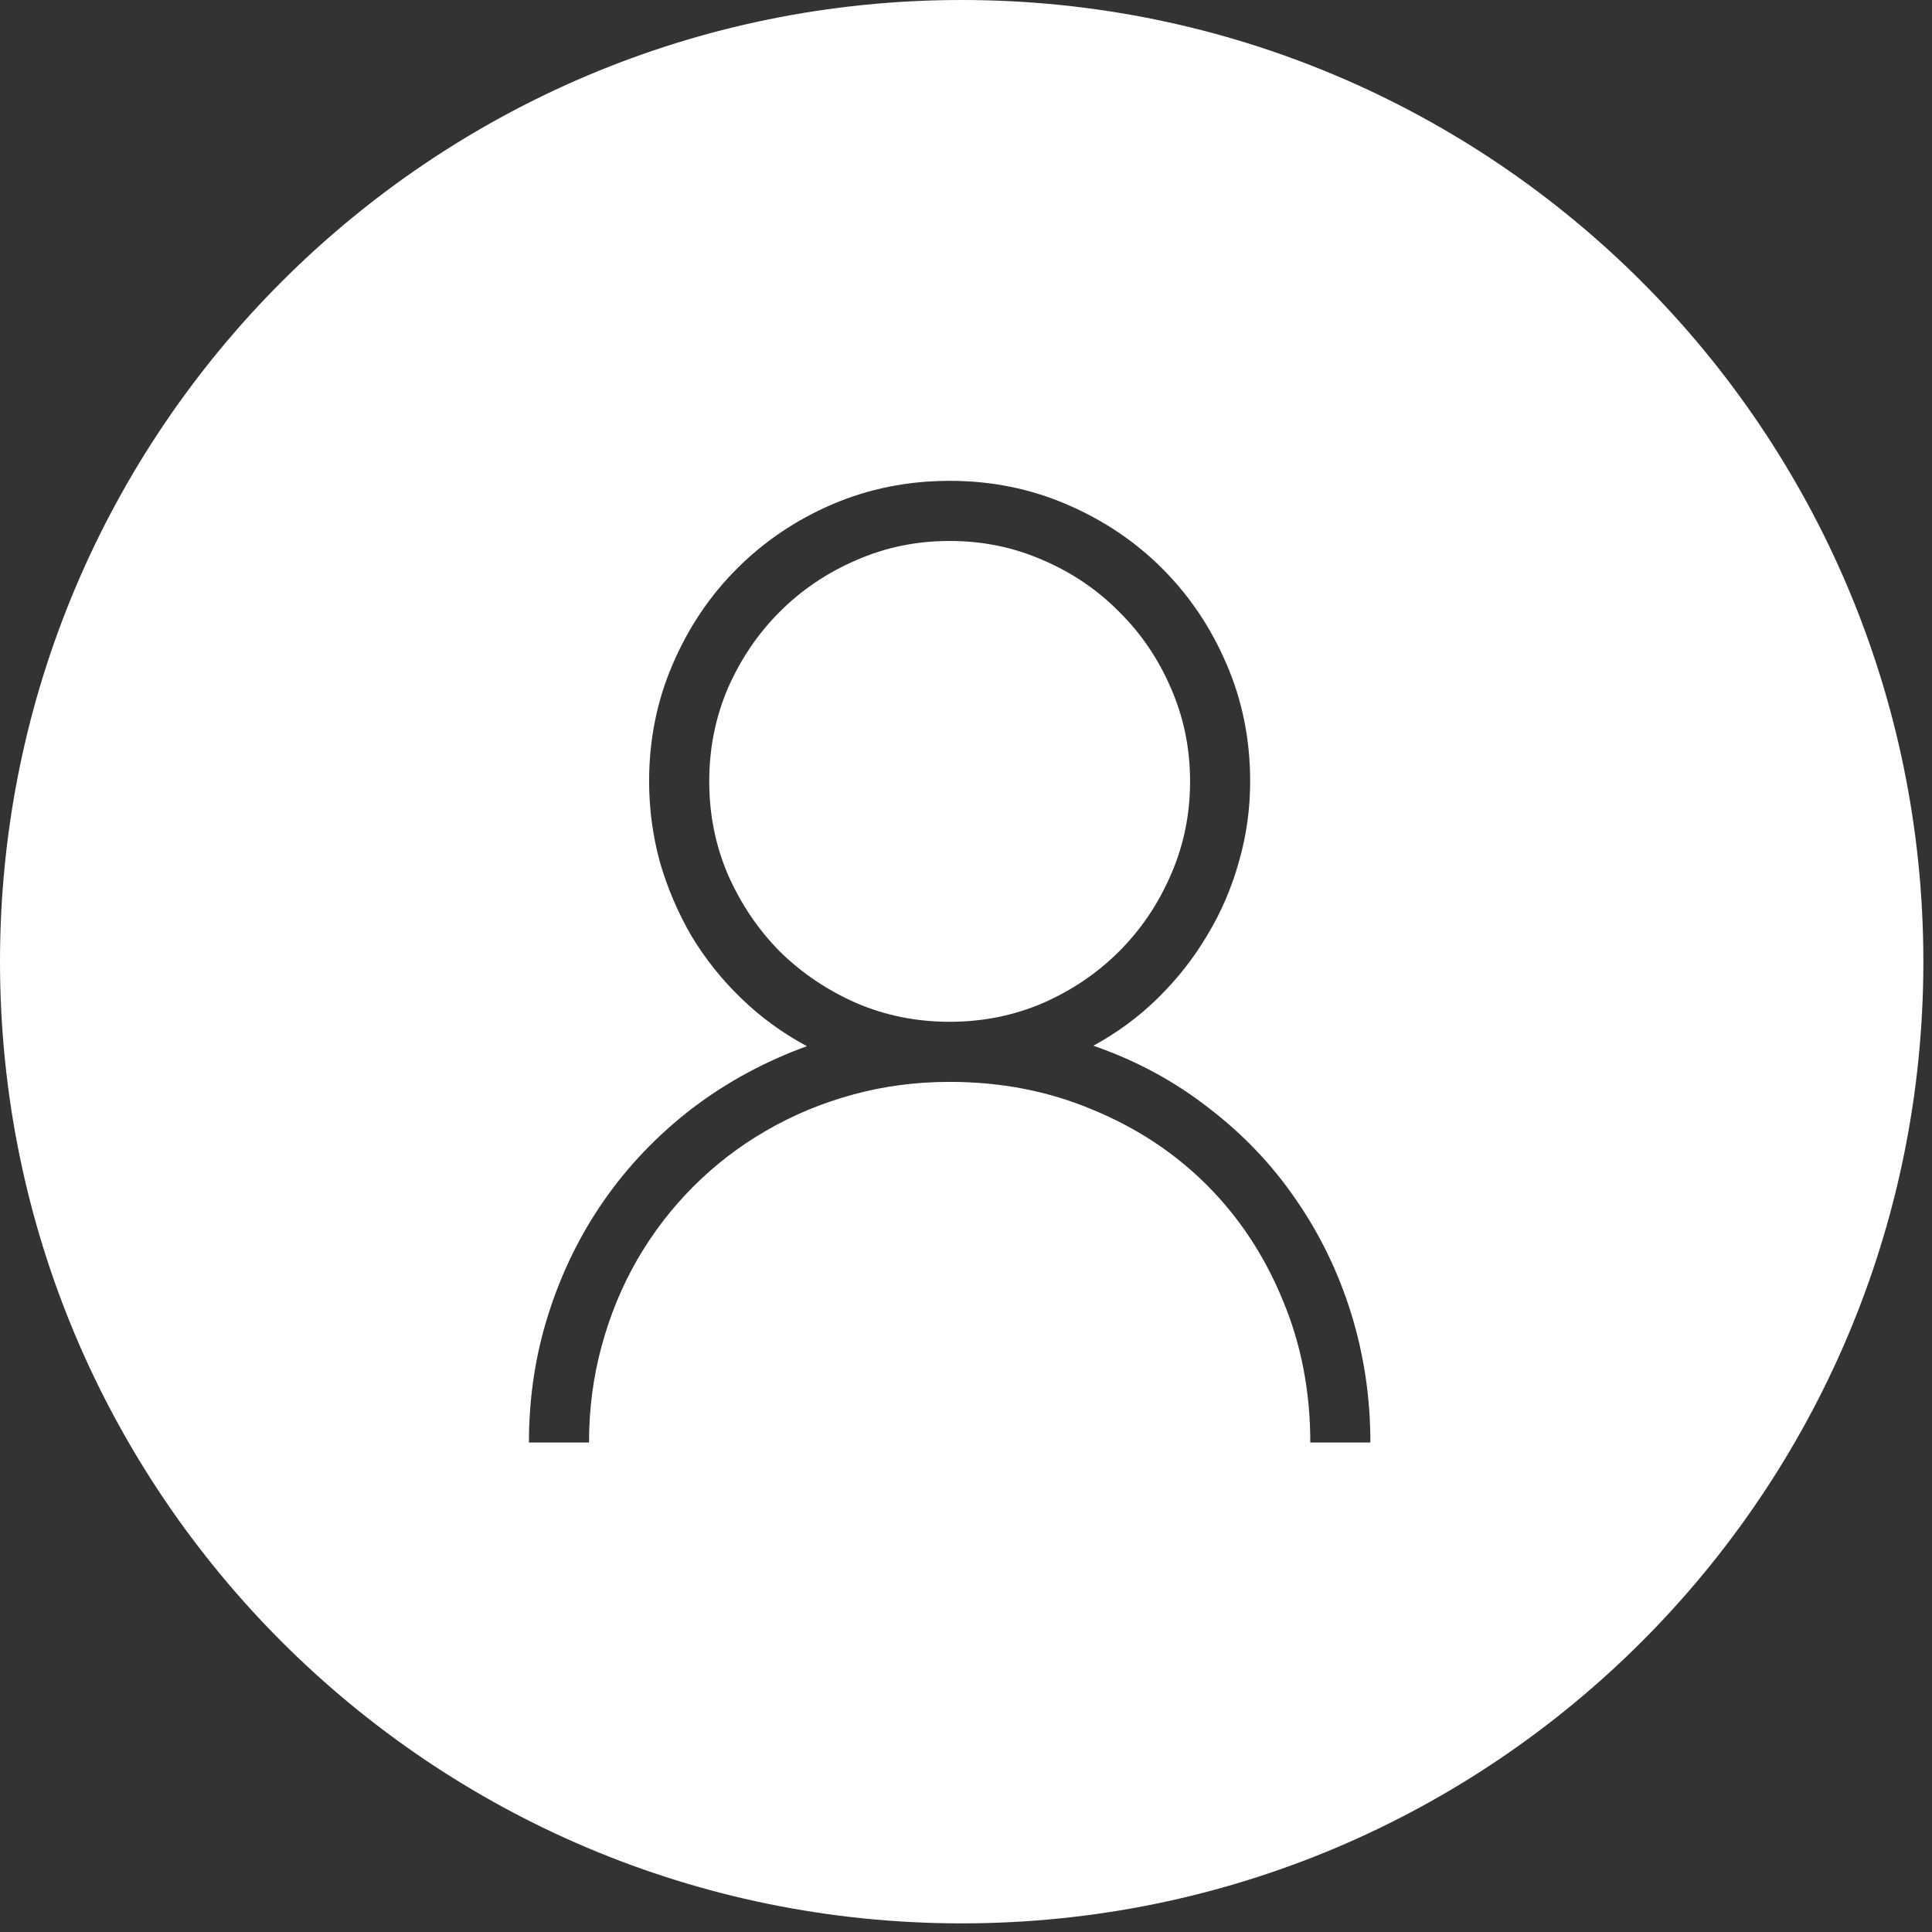 <svg width="49" height="49" viewBox="0 0 49 49" fill="none" xmlns="http://www.w3.org/2000/svg">
<rect x="0" y="0" width="49" height="49" fill="#333333" stroke="none"/>
<path d="M18.464 22.187C18.147 21.449 17.988 20.659 17.988 19.817C17.988 18.976 18.147 18.186 18.464 17.447C18.79 16.709 19.226 16.066 19.774 15.518C20.33 14.962 20.977 14.525 21.715 14.208C22.454 13.882 23.244 13.72 24.085 13.72C24.927 13.72 25.717 13.882 26.455 14.208C27.194 14.525 27.837 14.962 28.385 15.518C28.94 16.066 29.377 16.709 29.695 17.447C30.02 18.186 30.183 18.976 30.183 19.817C30.183 20.659 30.02 21.449 29.695 22.187C29.377 22.925 28.94 23.573 28.385 24.128C27.837 24.676 27.194 25.113 26.455 25.438C25.717 25.756 24.927 25.915 24.085 25.915C23.244 25.915 22.454 25.756 21.715 25.438C20.977 25.113 20.33 24.676 19.774 24.128C19.226 23.573 18.79 22.925 18.464 22.187Z" fill="white"/>
<path fill-rule="evenodd" clip-rule="evenodd" d="M24.39 48.781C37.861 48.781 48.781 37.861 48.781 24.39C48.781 10.92 37.861 0 24.39 0C10.92 0 0 10.92 0 24.39C0 37.861 10.92 48.781 24.39 48.781ZM30.647 28.094C29.782 27.419 28.809 26.895 27.73 26.522C28.341 26.189 28.889 25.784 29.373 25.307C29.865 24.823 30.282 24.291 30.624 23.711C30.973 23.132 31.239 22.512 31.422 21.854C31.612 21.195 31.707 20.516 31.707 19.817C31.707 18.761 31.509 17.773 31.112 16.852C30.715 15.923 30.171 15.113 29.48 14.422C28.79 13.731 27.98 13.188 27.051 12.791C26.13 12.394 25.141 12.195 24.085 12.195C23.029 12.195 22.037 12.394 21.108 12.791C20.187 13.188 19.381 13.731 18.691 14.422C18 15.113 17.456 15.923 17.059 16.852C16.662 17.773 16.463 18.761 16.463 19.817C16.463 20.516 16.555 21.199 16.737 21.866C16.928 22.524 17.194 23.148 17.535 23.735C17.885 24.315 18.305 24.843 18.798 25.319C19.29 25.796 19.846 26.201 20.465 26.534C19.393 26.923 18.421 27.451 17.547 28.118C16.682 28.785 15.943 29.555 15.332 30.428C14.721 31.302 14.248 32.262 13.915 33.31C13.581 34.35 13.415 35.442 13.415 36.585H14.939C14.939 35.736 15.046 34.918 15.261 34.132C15.475 33.346 15.777 32.616 16.166 31.941C16.563 31.258 17.035 30.643 17.583 30.095C18.139 29.539 18.754 29.067 19.429 28.678C20.112 28.281 20.846 27.975 21.632 27.761C22.418 27.546 23.236 27.439 24.085 27.439C25.387 27.439 26.594 27.673 27.706 28.142C28.825 28.602 29.794 29.241 30.612 30.059C31.429 30.877 32.069 31.846 32.529 32.965C32.998 34.077 33.232 35.283 33.232 36.585H34.756C34.756 35.45 34.593 34.358 34.268 33.31C33.942 32.262 33.474 31.298 32.862 30.416C32.259 29.535 31.521 28.761 30.647 28.094Z" fill="white"/>
</svg>
